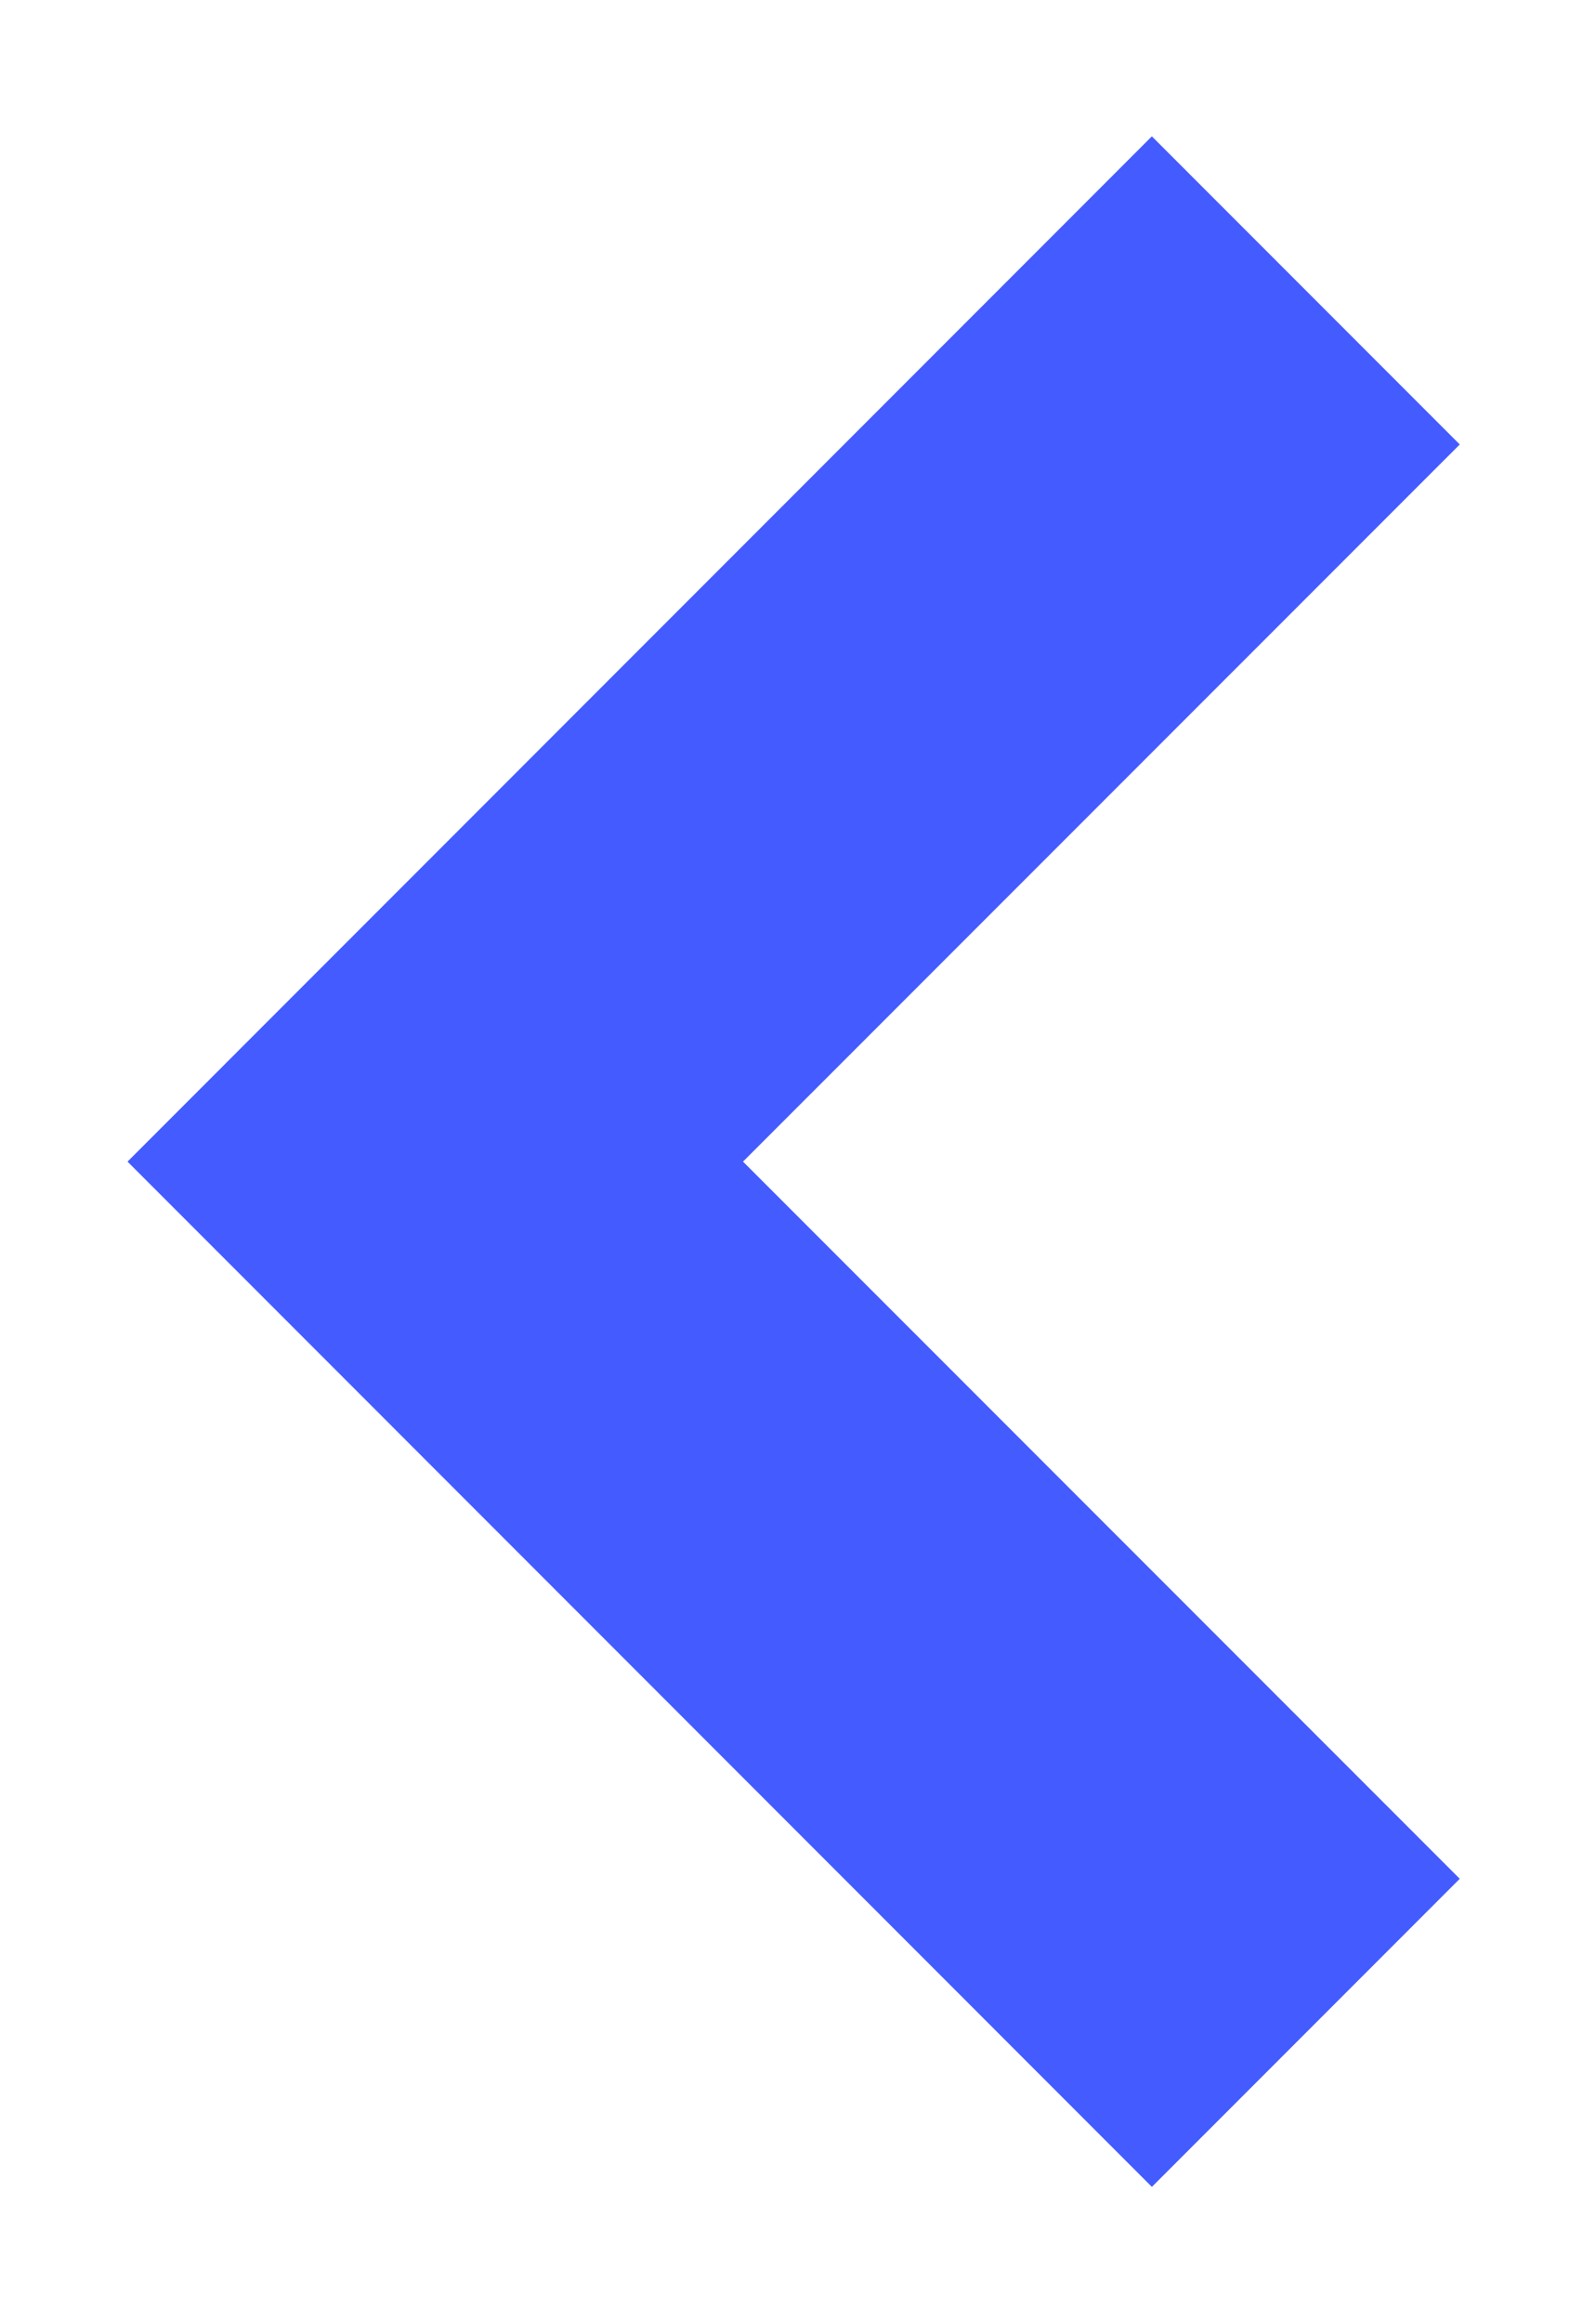 <svg width="11" height="16" viewBox="0 0 11 16" fill="none" xmlns="http://www.w3.org/2000/svg">
<path d="M7.939 0.939L0.879 8L7.939 15.061L10.061 12.939L5.121 8L10.061 3.061L7.939 0.939Z" fill="#445BFF"/>
</svg>
